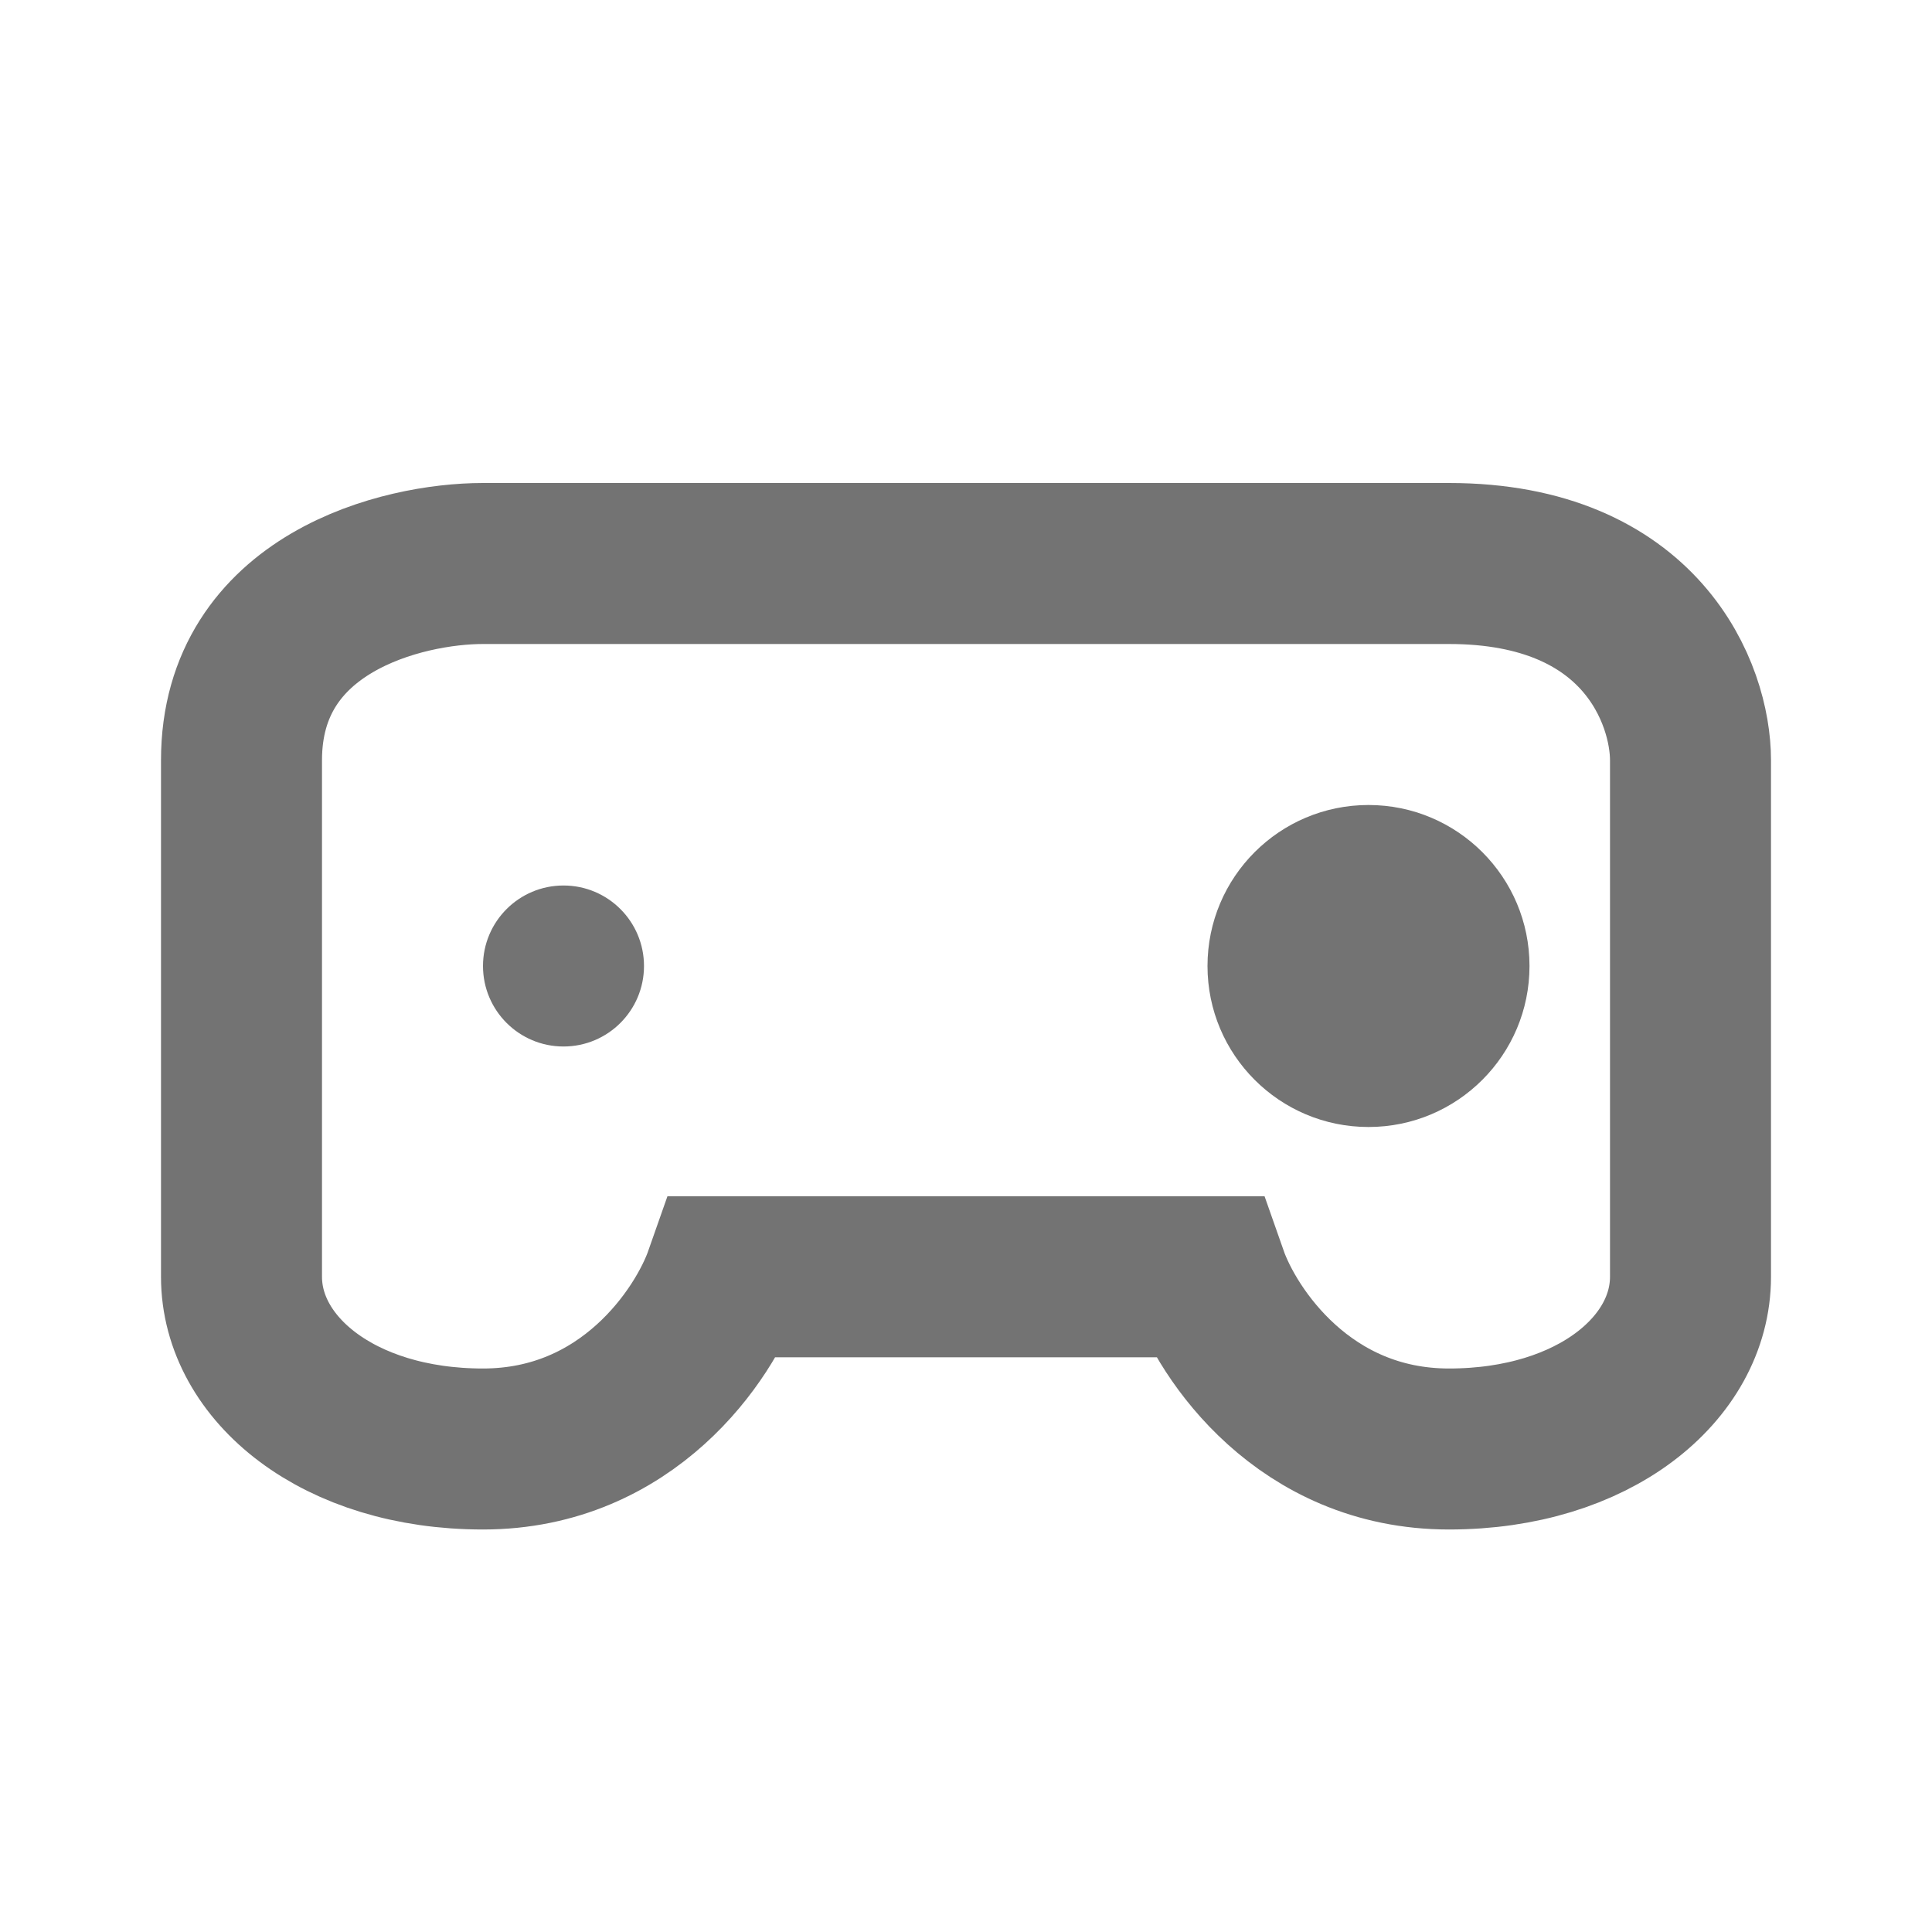 <svg width="24" height="24" viewBox="0 0 24 24" fill="none" xmlns="http://www.w3.org/2000/svg">
<path d="M18 7C20.4 7 21 8.63 21 9.444V15.861C21 17 19.8 18 18 18C16.2 18 15.25 16.574 15 15.861H9C8.75 16.574 7.8 18 6 18C4.2 18 3 17 3 15.861V9.444C3 7.489 5 7 6 7H18Z" stroke="#737373" stroke-width="2"/>
<circle cx="17" cy="12" r="2" fill="#737373"/>
<circle cx="7" cy="12" r="1" fill="#737373"/>
</svg>

